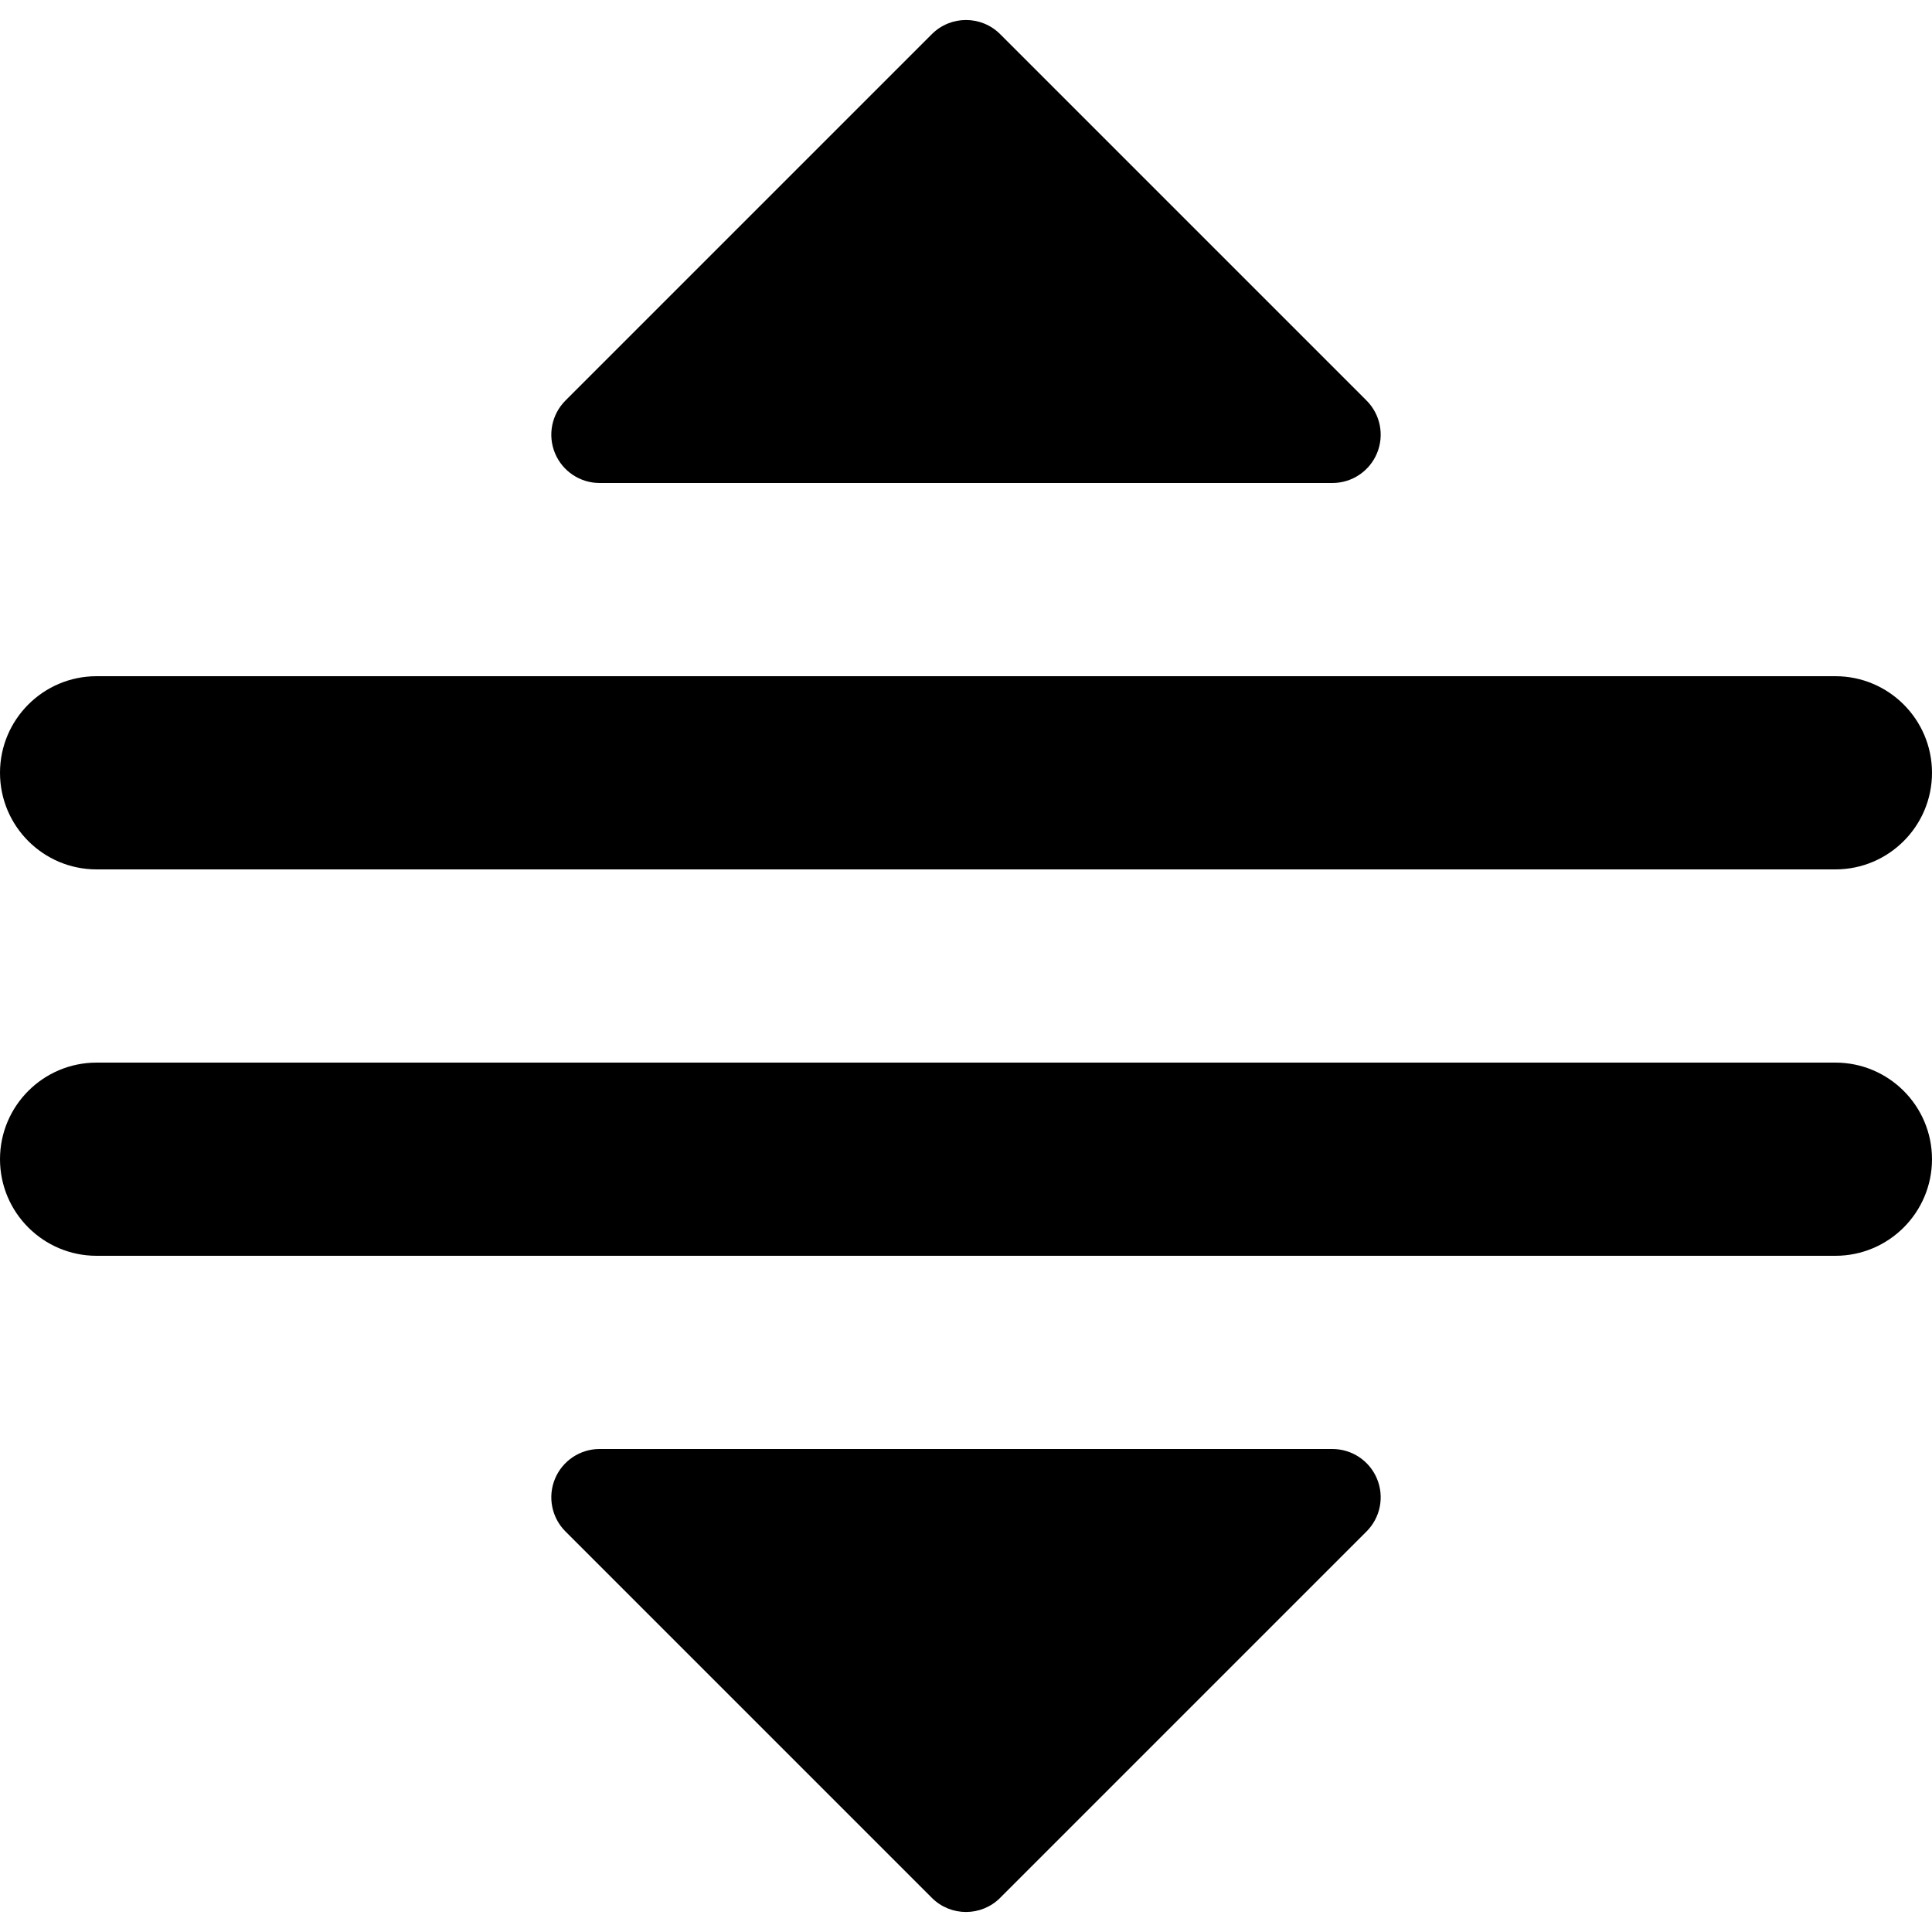 <svg clip-rule="evenodd" fill-rule="evenodd" stroke-linejoin="round" stroke-miterlimit="2" viewBox="0 0 640 640" xmlns="http://www.w3.org/2000/svg"><path d="m0 0h640v640h-640z" fill="none"/><path d="m640 256c0-17.661-14.339-32-32-32h-576c-17.661 0-32 14.339-32 32s14.339 32 32 32h576c17.661 0 32-14.339 32-32z"/><path d="m640 384c0-17.661-14.339-32-32-32h-576c-17.661 0-32 14.339-32 32s14.339 32 32 32h576c17.661 0 32-14.339 32-32z"/><path d="m308.686 11.314c6.249-6.249 16.379-6.249 22.628 0 25.042 25.042 85.753 85.753 121.372 121.372 4.576 4.576 5.945 11.458 3.469 17.437-2.477 5.979-8.311 9.877-14.782 9.877-61.55 0-181.196 0-242.746 0-6.471 0-12.305-3.898-14.782-9.877-2.476-5.979-1.107-12.861 3.469-17.437 35.619-35.619 96.33-96.33 121.372-121.372z"/><path d="m331.314 628.686c-6.249 6.249-16.379 6.249-22.628 0-25.042-25.042-85.753-85.753-121.372-121.372-4.576-4.576-5.945-11.458-3.469-17.437 2.477-5.979 8.311-9.877 14.782-9.877h242.746c6.471 0 12.305 3.898 14.782 9.877 2.476 5.979 1.107 12.861-3.469 17.437-35.619 35.619-96.33 96.33-121.372 121.372z"/></svg>